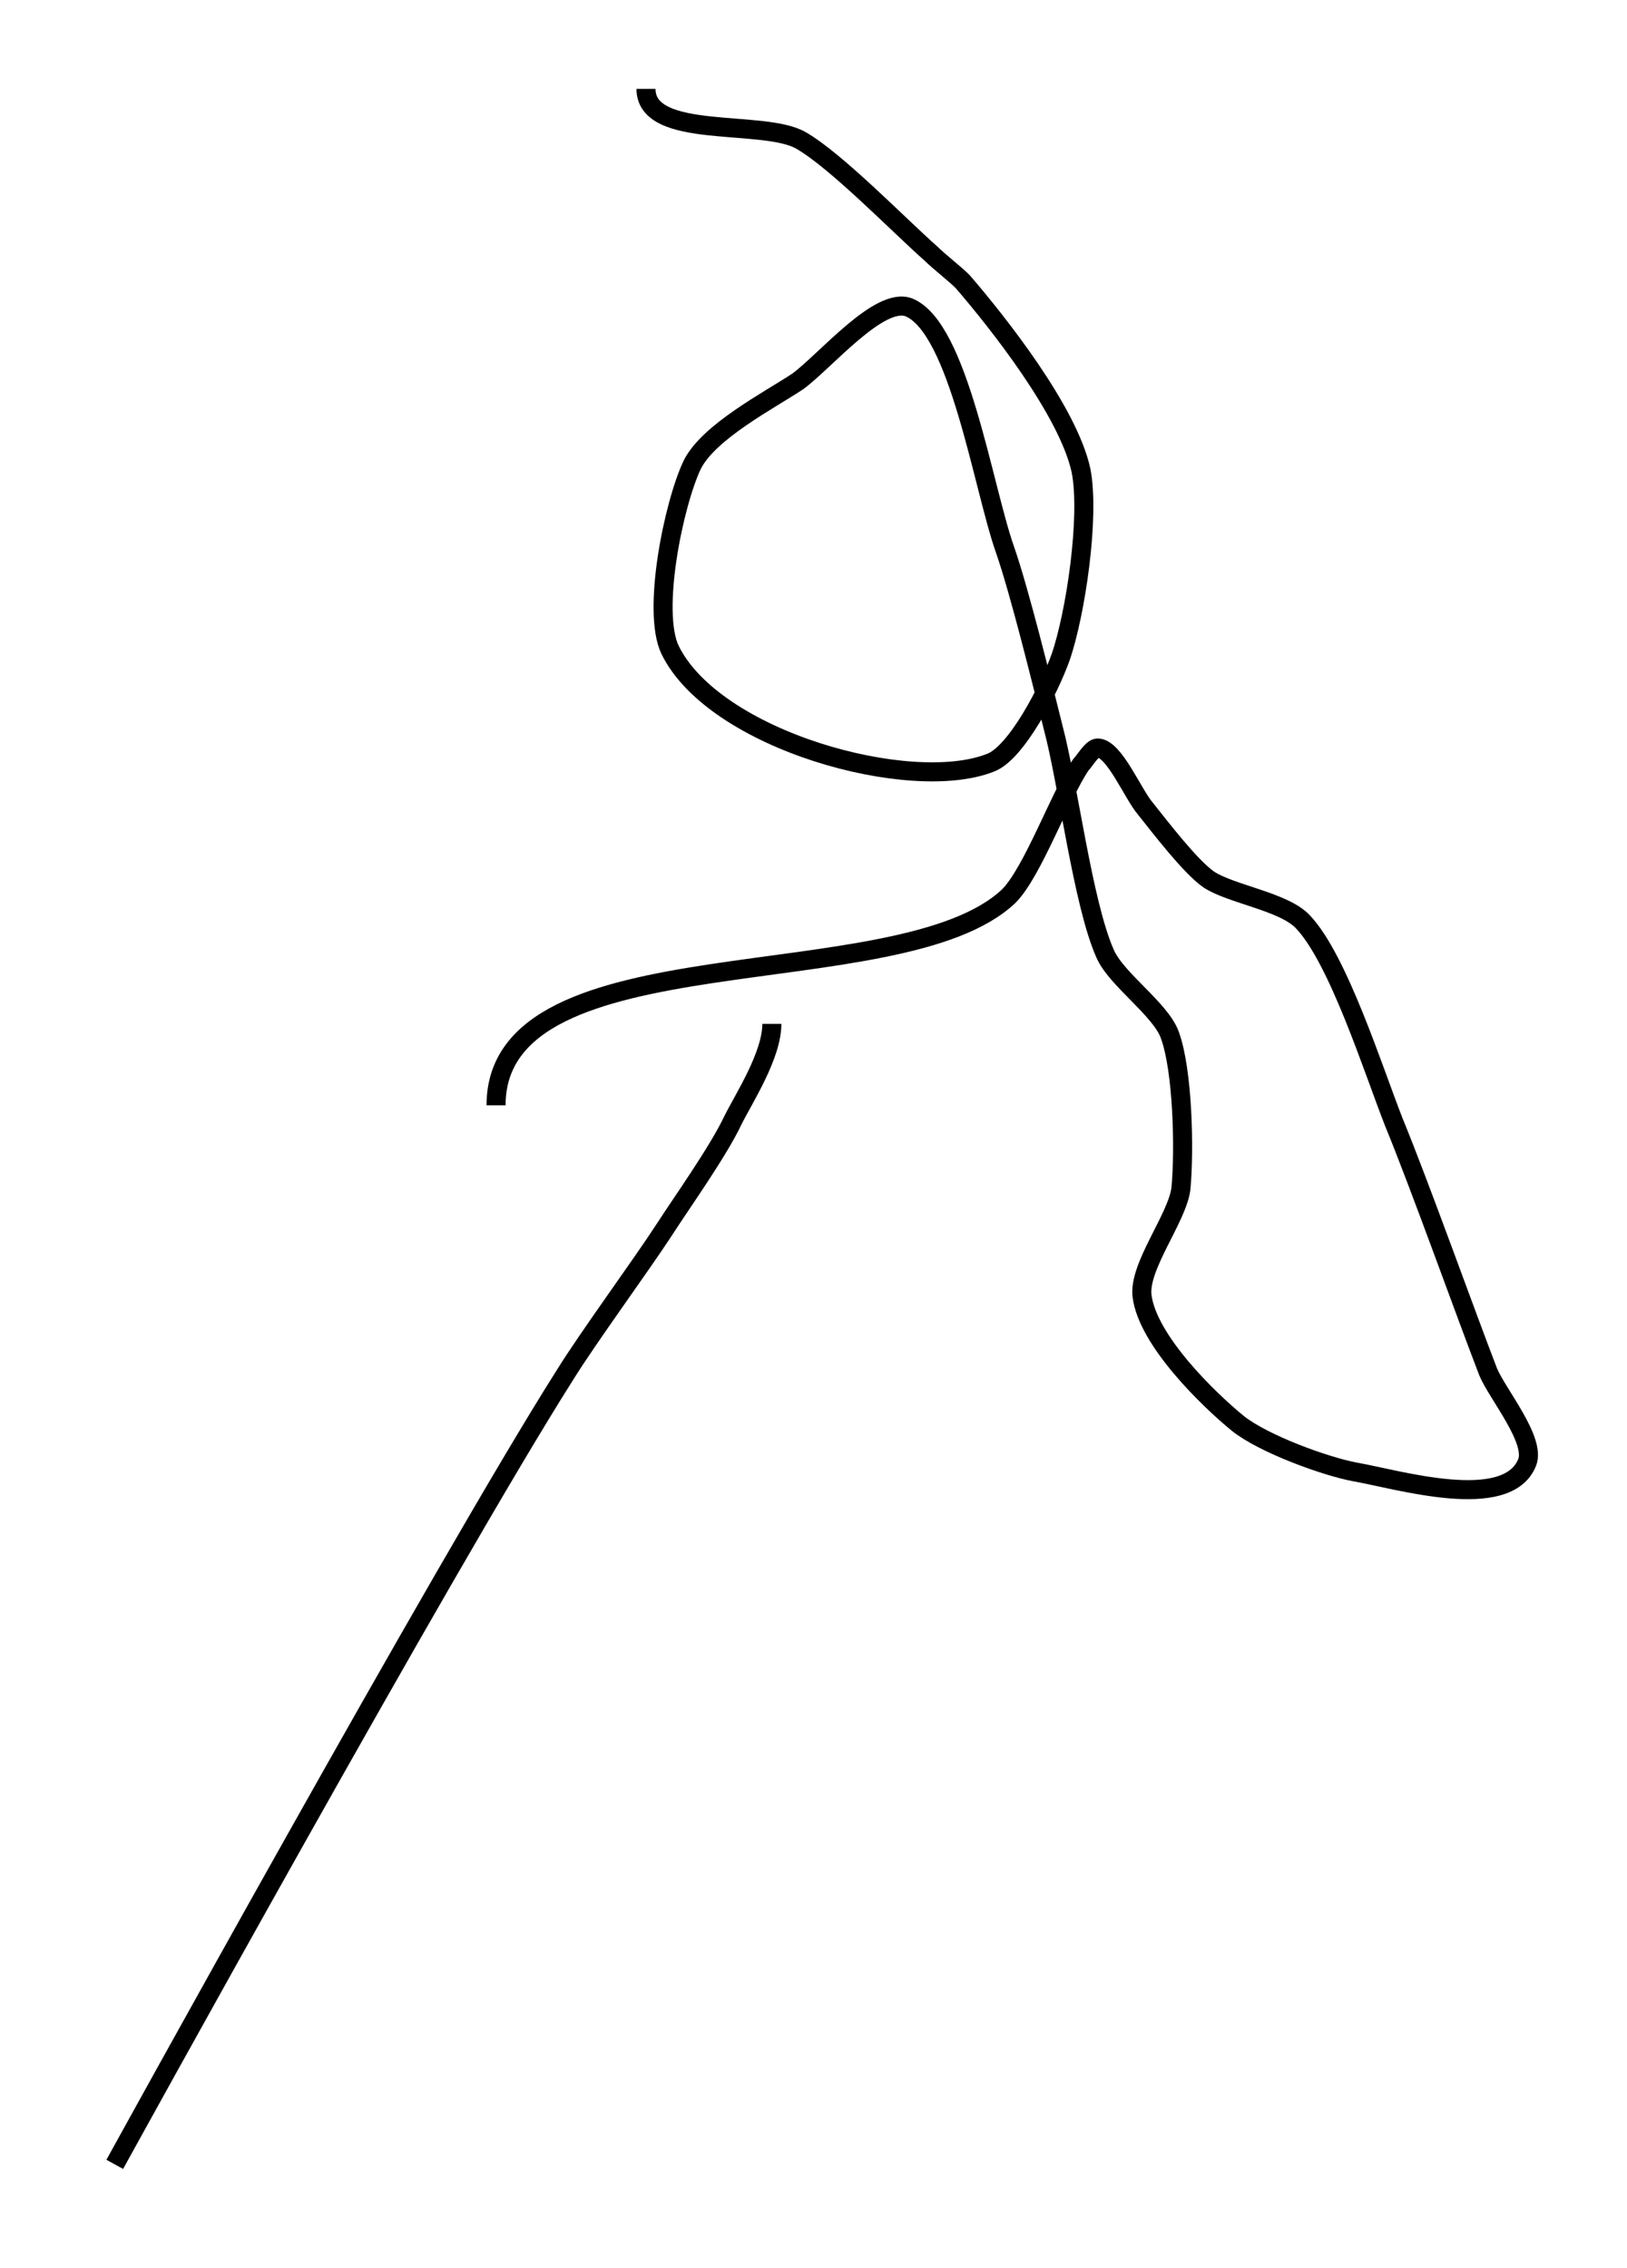 <?xml version="1.0" encoding="utf-8"?>
<!-- Generator: Adobe Illustrator 24.0.0, SVG Export Plug-In . SVG Version: 6.00 Build 0)  -->
<svg version="1.1" id="Layer_1" xmlns:ev="http://www.w3.org/2001/xml-events"
	 xmlns="http://www.w3.org/2000/svg" xmlns:xlink="http://www.w3.org/1999/xlink" x="0px" y="0px" viewBox="0 0 87.9 122.5"
	 style="enable-background:new 0 0 87.9 122.5;" xml:space="preserve">
<style type="text/css">
	.st0{fill:none;stroke:#000000;stroke-width:1.029;}
</style>
<path class="st0" d="M6.2,116.9c0,0,17.9-32.5,24.3-42.6c1.3-2.1,4.1-5.9,5.4-7.9c0.9-1.4,2.9-4.2,3.7-5.9c0.6-1.2,2.1-3.5,2.1-5.2
	 M34.9,4.8c0,2.8,6.4,1.6,8.4,2.8c1.9,1.1,5.3,4.6,7,6.1c0.4,0.4,1.3,1.1,1.7,1.5c1.9,2.2,5.7,7,6.4,10.2c0.5,2.5-0.3,7.8-1.1,10.1
	c-0.6,1.7-2.4,5.2-3.8,5.7c-4.3,1.7-14.9-1.2-17.3-6.1c-1-2.1,0.2-7.9,1.2-10c0.9-1.8,4.2-3.5,5.7-4.5c1.5-1.1,4.4-4.6,6-4
	c2.7,1.1,4,9.7,5.2,13.1c0.8,2.3,2,7.2,2.6,9.6c0.8,3,1.6,9.5,2.8,12.2c0.6,1.4,3,3,3.5,4.4c0.7,1.9,0.8,6.2,0.6,8.3
	c-0.2,1.6-2.3,4.2-2.1,5.8c0.3,2.4,3.6,5.6,5.2,6.9c1.4,1.1,4.7,2.3,6.3,2.6c2.3,0.4,8.2,2.2,9.3-0.5c0.5-1.2-1.6-3.7-2.1-4.9
	C79.2,71,76.7,64,75.3,60.6c-1.1-2.8-3-8.8-4.9-10.8c-1-1.1-3.9-1.5-5.1-2.3c-1-0.7-2.6-2.8-3.4-3.8c-0.7-0.8-1.7-3.3-2.6-3.3
	c-0.3,0-0.7,0.7-0.9,0.9c-1.1,1.6-2.6,5.8-3.9,7.1c-5.9,5.6-27.7,1.8-27.7,11.3"/>
</svg>
